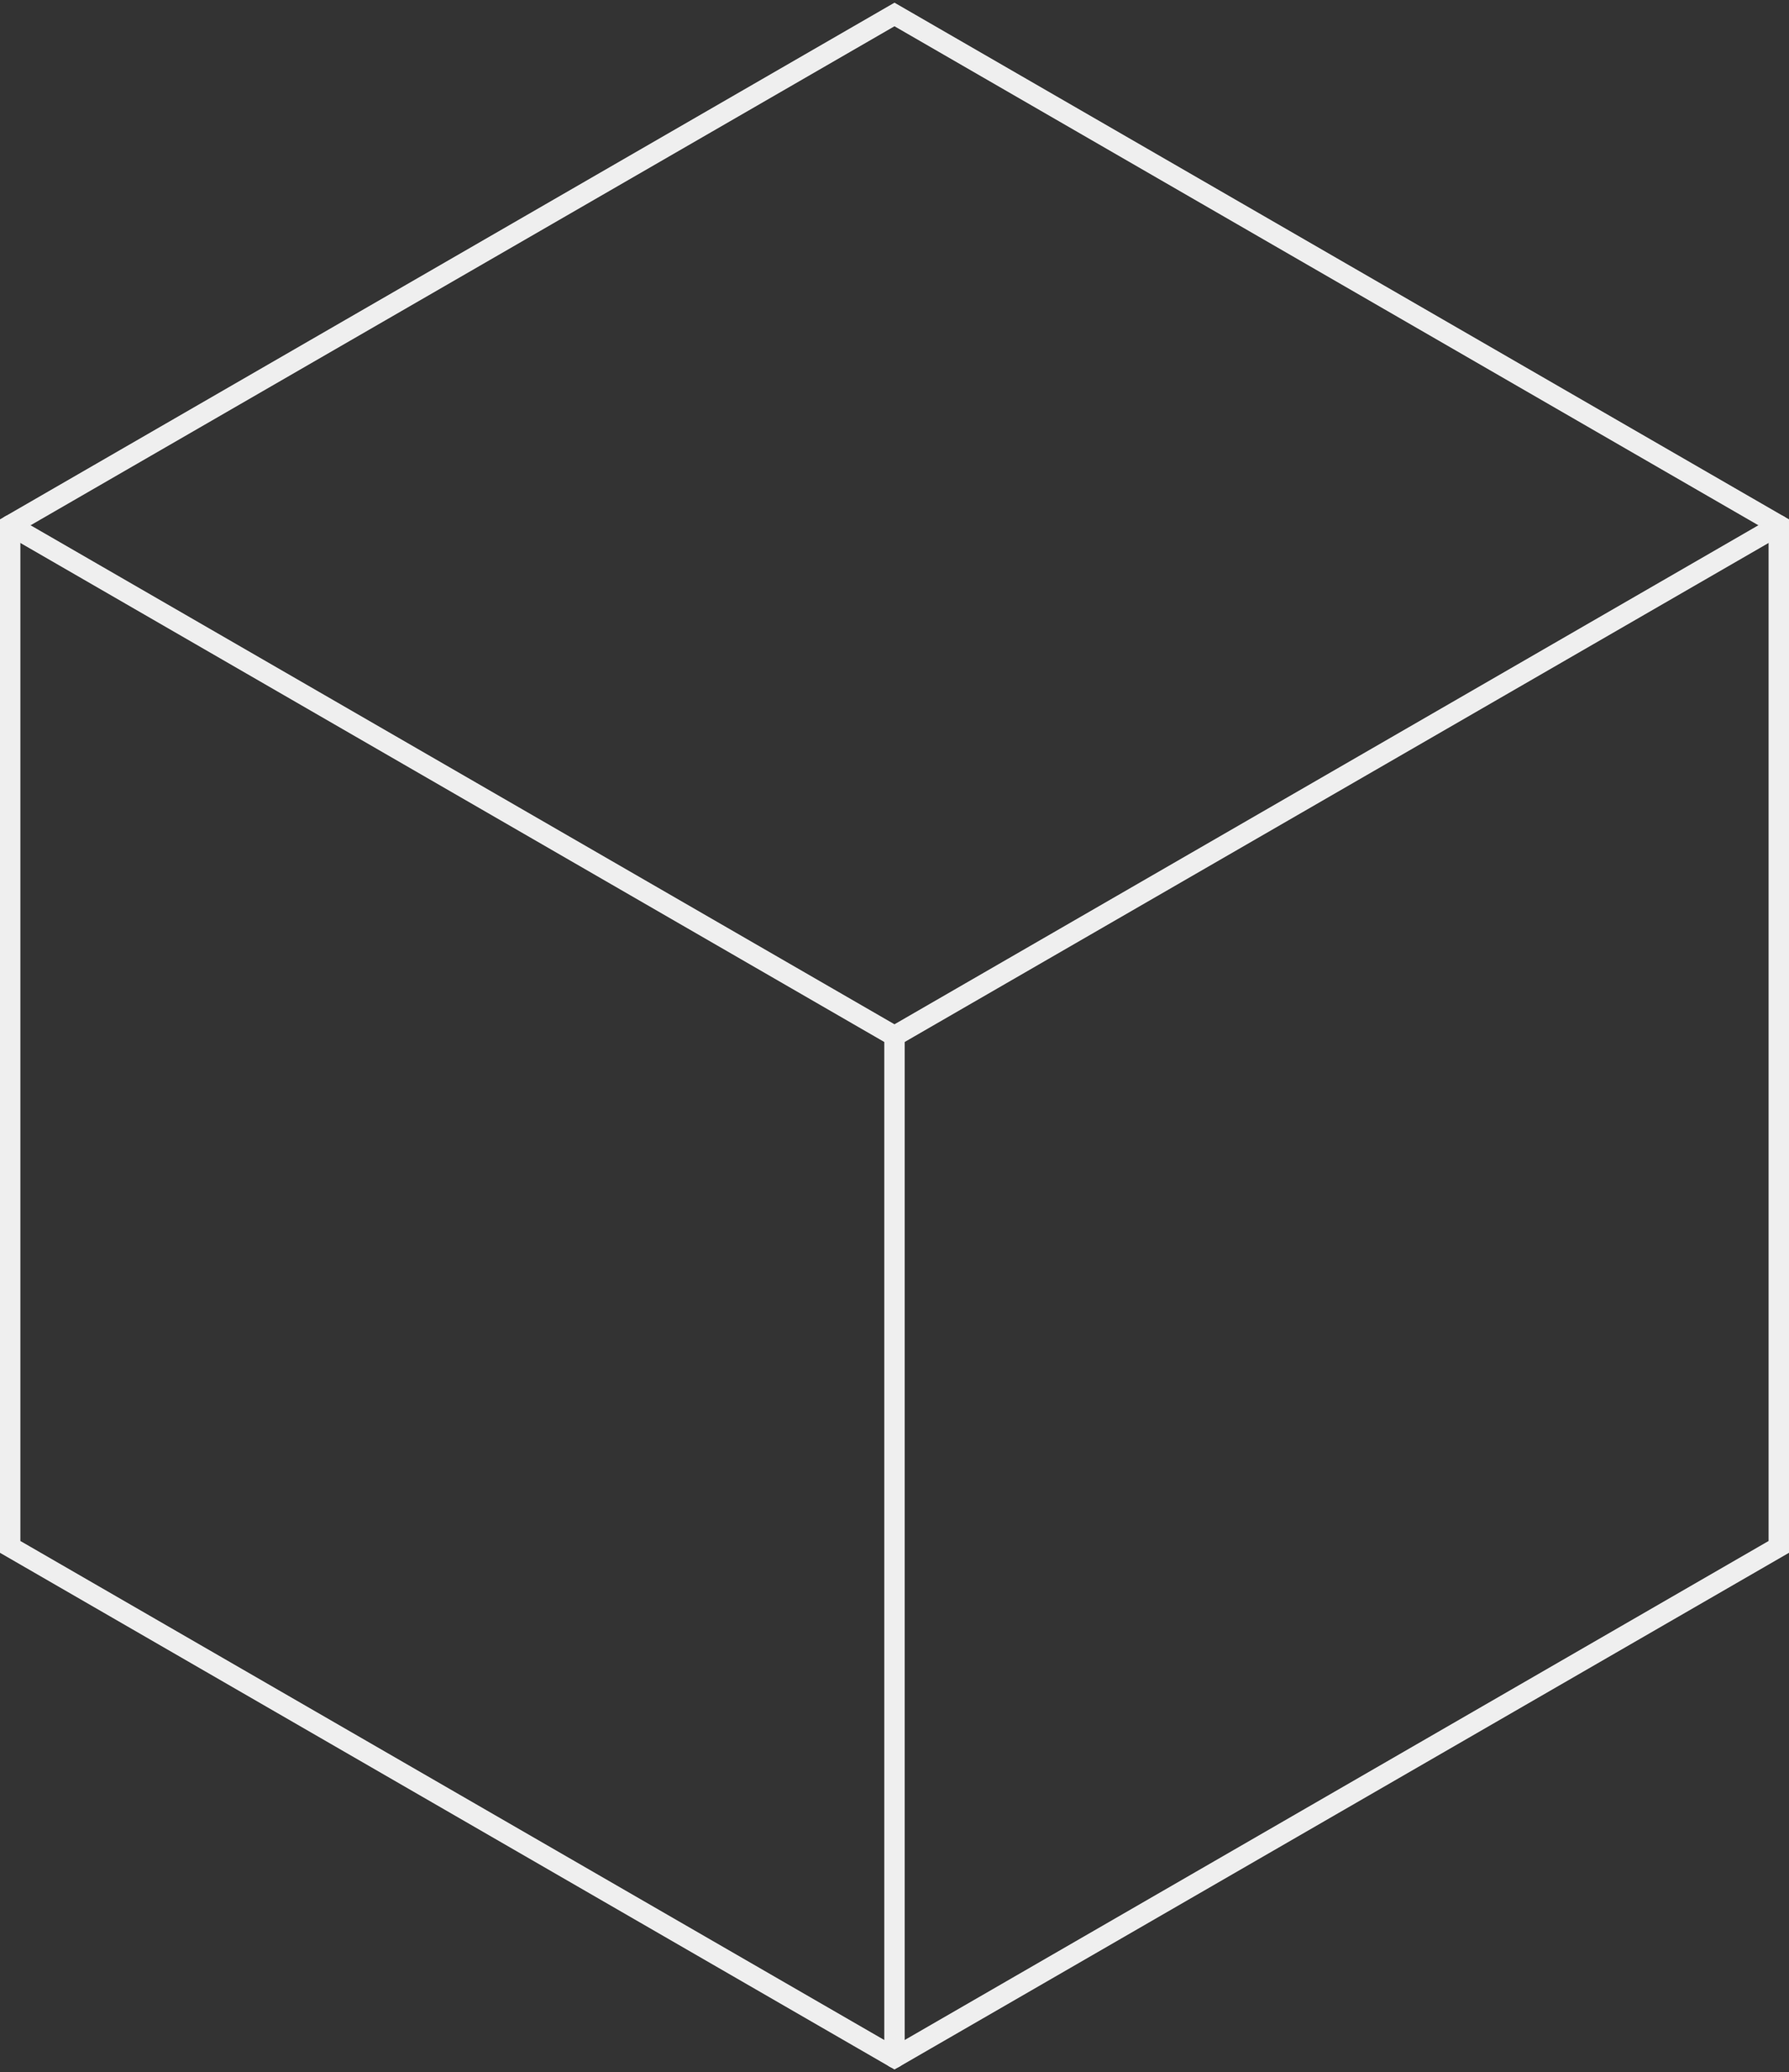 <?xml version="1.0" encoding="UTF-8" standalone="no"?>
<svg
   xmlns:dc="http://purl.org/dc/elements/1.1/"
   xmlns:cc="http://creativecommons.org/ns#"
   xmlns:rdf="http://www.w3.org/1999/02/22-rdf-syntax-ns#"
   xmlns:svg="http://www.w3.org/2000/svg"
   xmlns="http://www.w3.org/2000/svg"
   id="svg1073"
   version="1.1"
   viewBox="0 0 43.801 50.708"
   height="50.708mm"
   width="43.801mm">
  <rect x="0" y="0" width="43.801" height="50.708" fill="#333333" stroke="none"/>
  <defs
     id="defs1067" />
  <g
     transform="translate(-161.04,-16.979)"
     stroke="#efefef"
     id="layer1">
    <g
       id="g999"
       transform="translate(-55.217,-85.167)">
      <path
         id="path857"
         d="m 238.157,102.5 21.651,12.5 v 25 L 238.157,152.5 216.506,140 v -25 z"
         style="fill:none;stroke-width:0.5;stroke-linecap:round;stroke-miterlimit:4;stroke-dasharray:none" />
      <path
         id="path937"
         d="m 216.506,115 21.651,12.5 21.651,-12.5"
         style="fill:none;stroke-width:0.5;stroke-linecap:round;stroke-miterlimit:4;stroke-dasharray:none" />
      <path
         id="path954"
         d="m 238.157,127.5 v 25"
         style="fill:none;stroke-width:0.5;stroke-linecap:round;stroke-miterlimit:4;stroke-dasharray:none" />
    </g>
  </g>
</svg>
